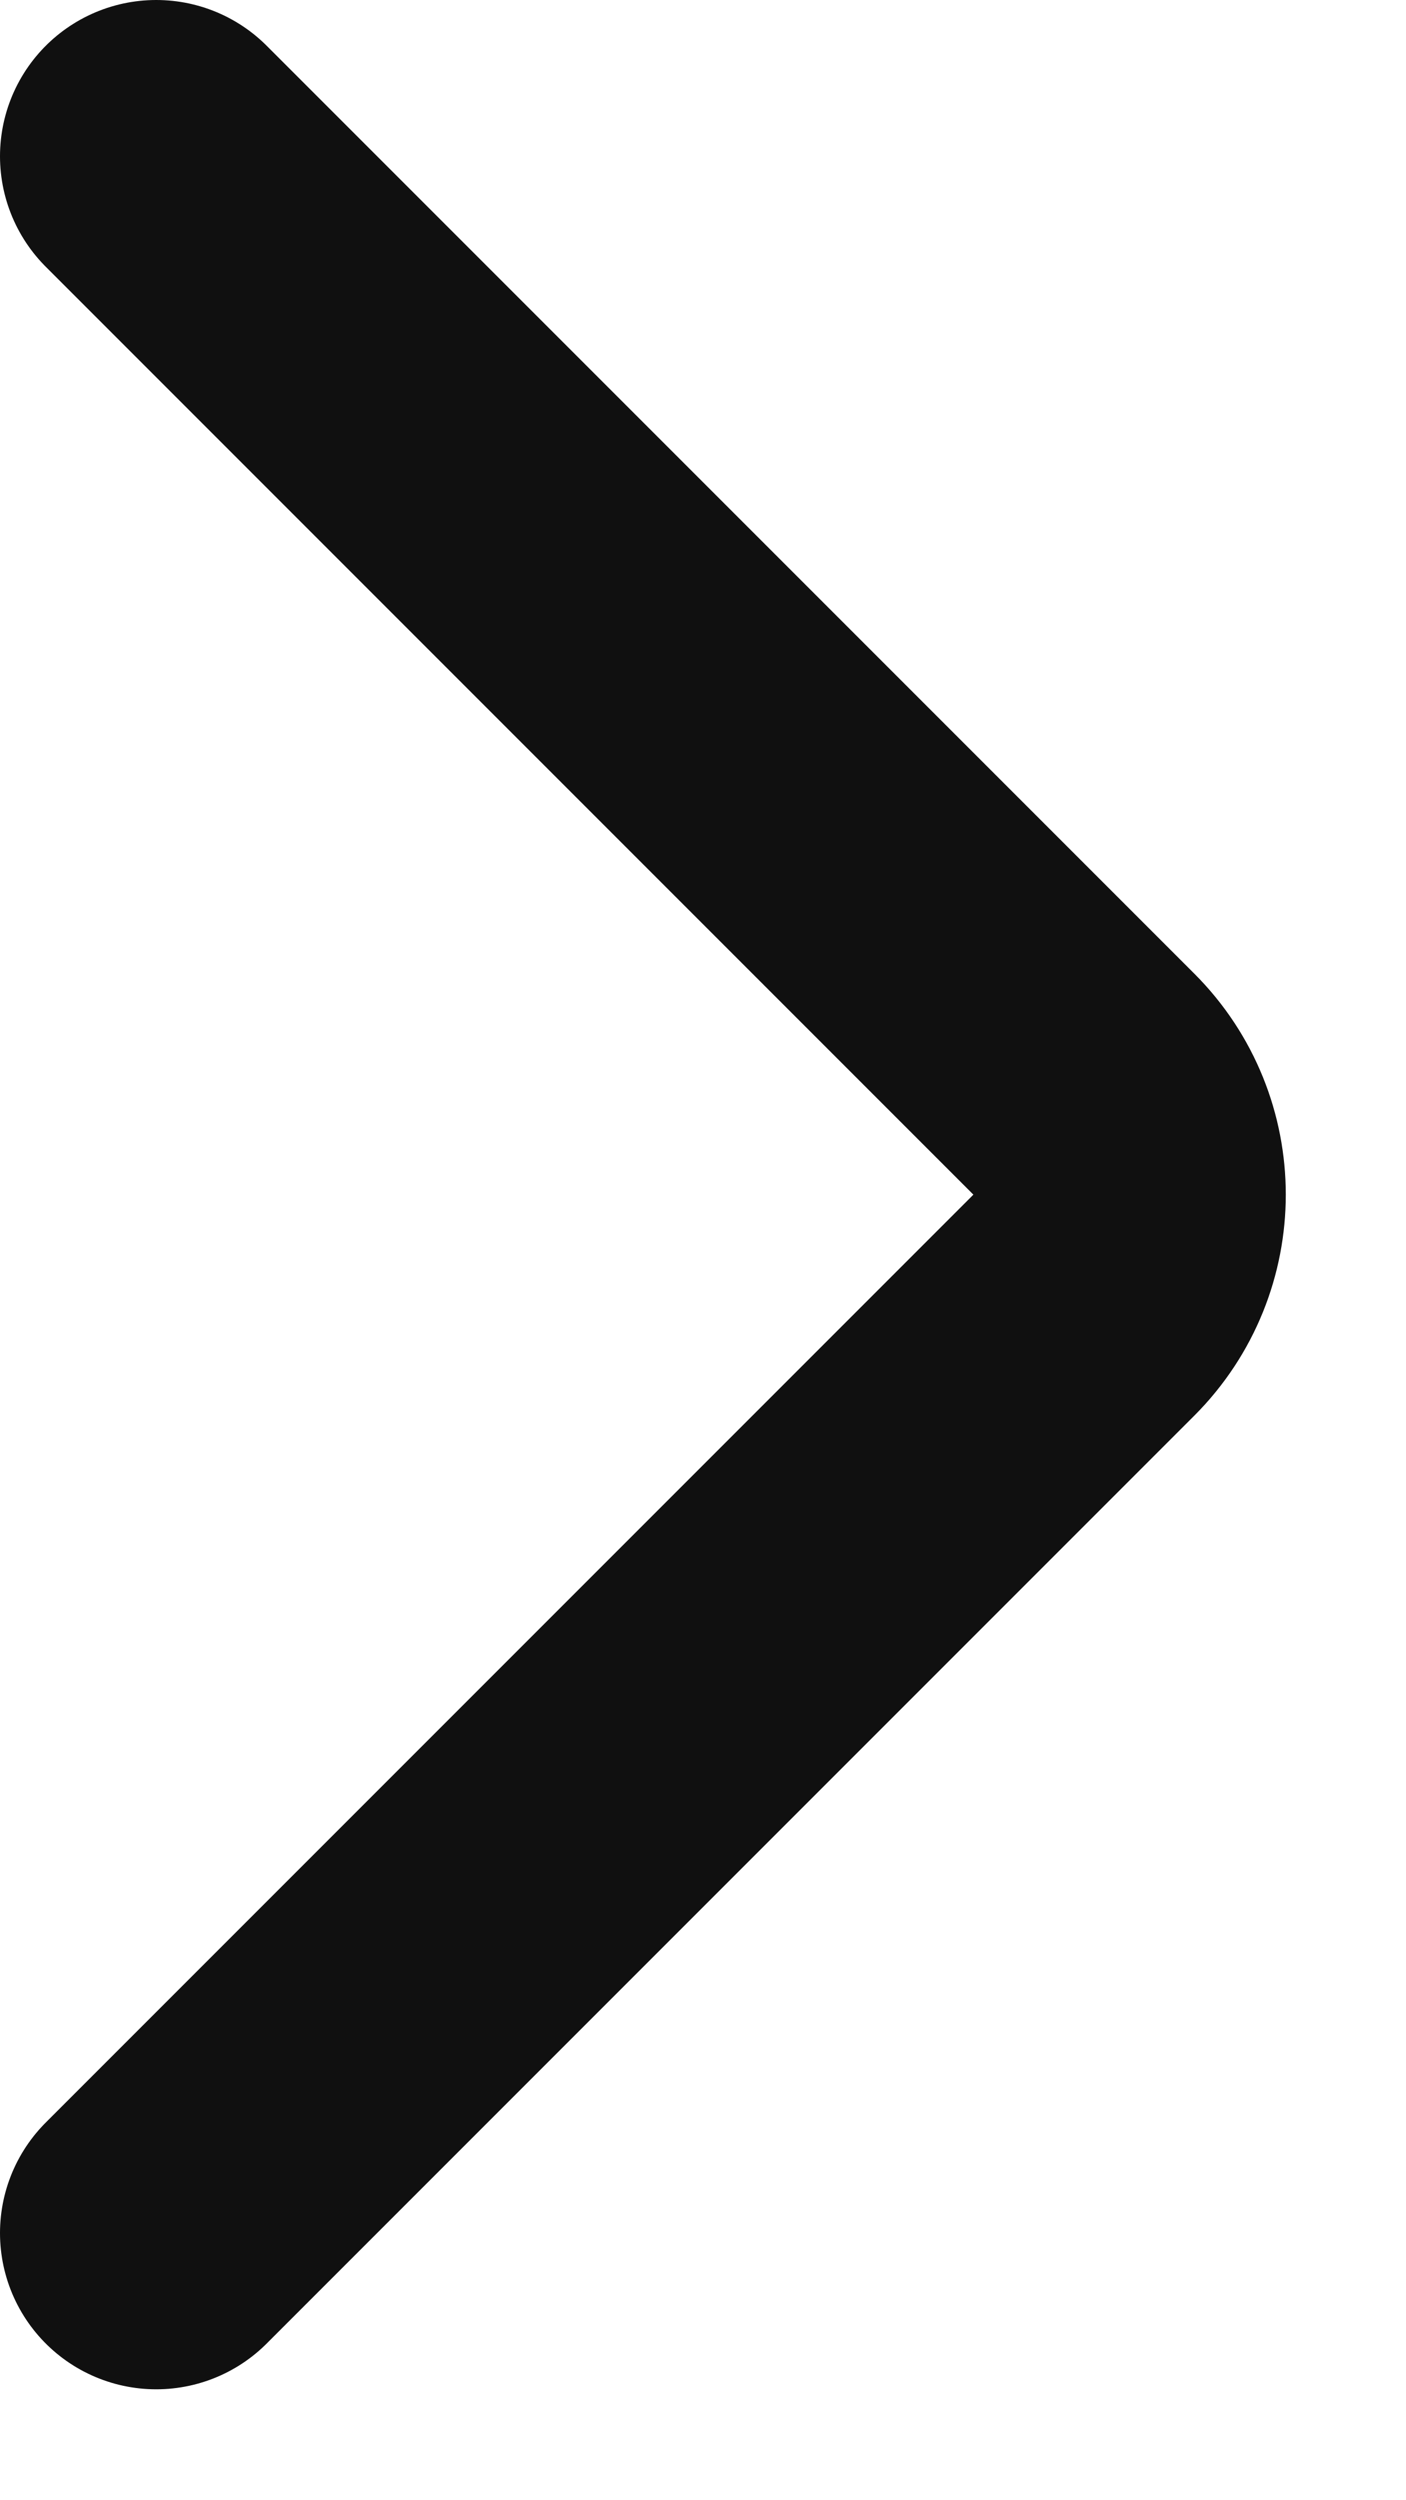 <svg width="9" height="16" viewBox="0 0 9 16" fill="none" xmlns="http://www.w3.org/2000/svg">
<path d="M1 14.29L6.938 8.352C7.328 7.961 7.328 7.328 6.938 6.938L1 1" stroke="#101010" stroke-width="2" stroke-linecap="round"/>
</svg>
